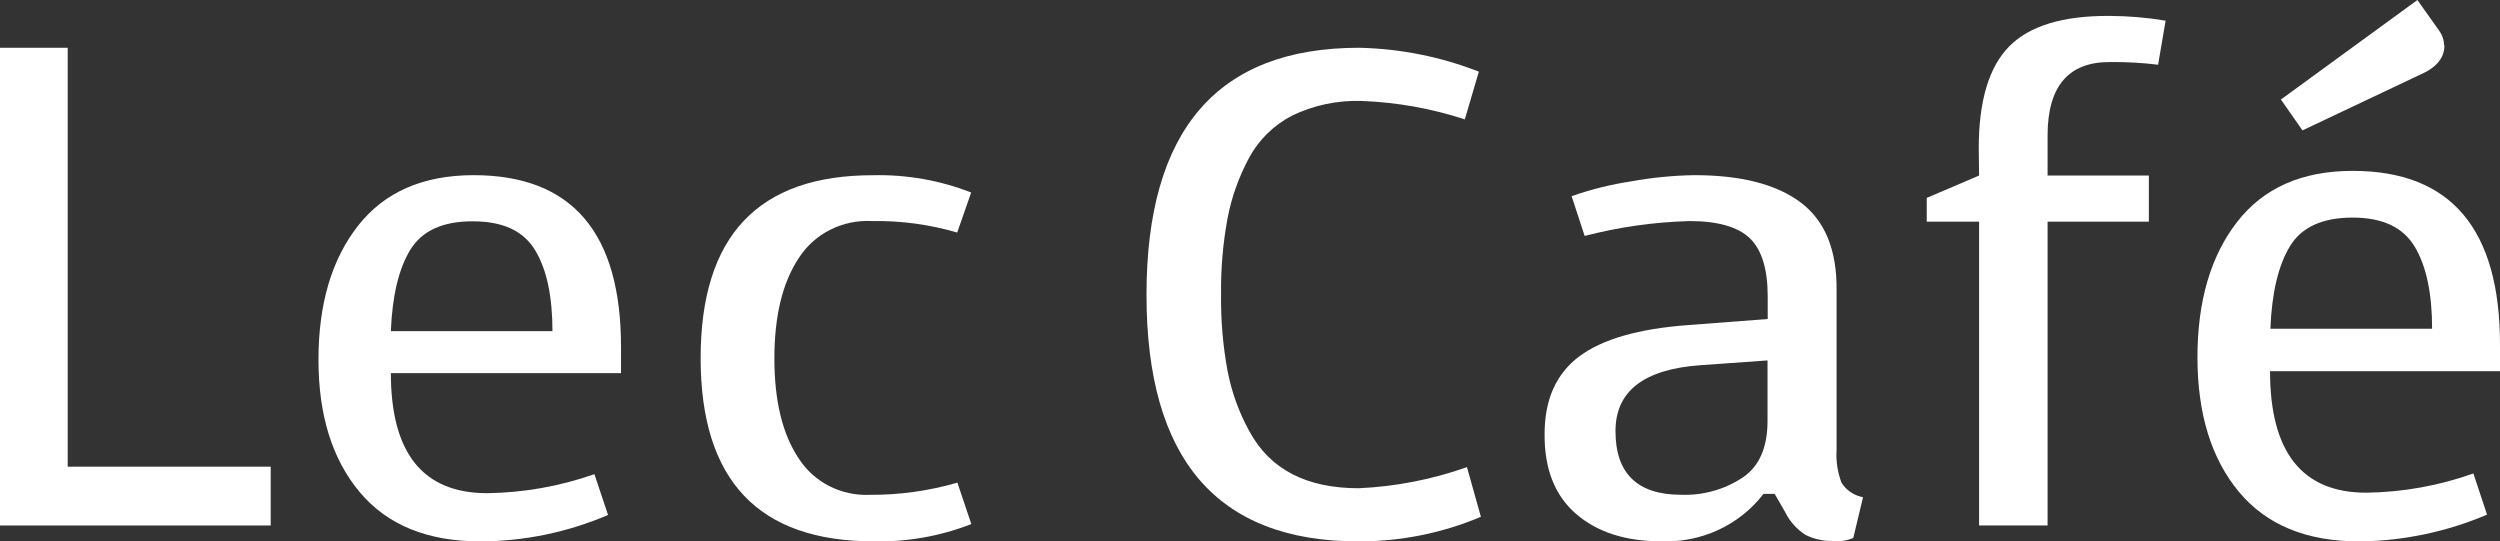 <?xml version="1.0" encoding="UTF-8"?>
<svg width="157px" height="34px" viewBox="0 0 157 34" version="1.1" xmlns="http://www.w3.org/2000/svg" xmlns:xlink="http://www.w3.org/1999/xlink">
    <rect x="0" y="0" width="157" height="34" fill="#333333" stroke="none"/>
    <!-- Generator: Sketch 49.1 (51147) - http://www.bohemiancoding.com/sketch -->
    <title>logo_small</title>
    <desc>Created with Sketch.</desc>
    <defs></defs>
    <g id="Page-1" stroke="none" stroke-width="1" fill="none" fill-rule="evenodd">
        <g id="PC" transform="translate(-65, -60)" fill="#FFFFFF" fill-rule="nonzero">
            <g id="top">
                <g id="header" transform="translate(65, 58)">
                    <g id="logo_small" transform="translate(0, 2)">
                        <g id="logo">
                            <polygon id="Shape" points="0 33 0 3 4.251 3 4.251 29.307 17 29.307 17 33"></polygon>
                            <path d="M38.186,32.339 C35.652,33.426 32.923,33.991 30.164,34 C26.849,34 24.326,32.971 22.596,30.912 C20.865,28.853 20,26.078 20,22.587 C20,19.092 20.829,16.288 22.486,14.175 C24.144,12.062 26.561,11.004 29.738,11 C35.931,11 39.018,14.618 39,21.854 L39,23.433 L24.546,23.433 C24.546,28.459 26.563,30.972 30.596,30.972 C32.89,30.941 35.164,30.538 37.328,29.778 L38.186,32.339 Z M34.694,20.796 C34.694,18.625 34.339,16.916 33.601,15.705 C32.863,14.495 31.579,13.898 29.678,13.898 C27.776,13.898 26.497,14.506 25.77,15.684 C25.044,16.861 24.634,18.582 24.546,20.796 L34.694,20.796 Z" id="Shape"></path>
                            <path d="M48.631,22.511 C48.631,25.183 49.142,27.279 50.165,28.799 C51.121,30.287 52.828,31.157 54.628,31.075 C56.489,31.086 58.341,30.828 60.124,30.309 L61,32.91 C59.051,33.673 56.963,34.043 54.863,33.996 C47.621,33.996 44,30.16 44,22.489 C44,14.818 47.617,10.989 54.852,11.004 C56.952,10.957 59.04,11.327 60.989,12.09 L60.113,14.604 C58.375,14.095 56.566,13.851 54.751,13.882 C52.91,13.785 51.159,14.666 50.176,16.184 C49.146,17.73 48.631,19.839 48.631,22.511 Z" id="Shape"></path>
                            <path d="M91.991,7.496 C89.893,6.81 87.706,6.42 85.496,6.339 C83.99,6.291 82.494,6.607 81.143,7.261 C79.996,7.856 79.058,8.774 78.45,9.896 C77.808,11.085 77.351,12.361 77.095,13.682 C76.8,15.272 76.662,16.885 76.683,18.5 C76.662,20.115 76.8,21.728 77.095,23.317 C77.351,24.642 77.816,25.919 78.472,27.104 C79.762,29.479 82.051,30.665 85.34,30.661 C87.657,30.556 89.944,30.109 92.125,29.335 L93,32.456 C90.569,33.482 87.949,34.007 85.301,34 C76.43,34 71.996,28.833 72,18.5 C72.004,8.167 76.452,3 85.346,3 C87.926,3.054 90.476,3.562 92.872,4.5 L91.991,7.496 Z" id="Shape"></path>
                            <path d="M115.337,18.226 L115.337,28.238 C115.292,28.941 115.396,29.645 115.644,30.307 C115.94,30.788 116.434,31.122 117,31.224 L116.386,33.782 C115.968,33.962 115.507,34.027 115.052,33.972 C114.47,33.98 113.895,33.847 113.378,33.586 C112.83,33.23 112.391,32.737 112.106,32.158 L111.448,31.013 L110.75,31.013 C109.242,32.981 106.832,34.097 104.31,33.993 C102.078,33.993 100.298,33.418 98.97,32.267 C97.642,31.116 96.985,29.447 97,27.261 C97,25.089 97.729,23.46 99.188,22.375 C100.644,21.289 102.927,20.643 106.018,20.415 L111.012,20.034 L111.012,18.612 C111.012,16.907 110.64,15.693 109.896,14.969 C109.137,14.241 107.871,13.883 106.107,13.883 C103.881,13.944 101.669,14.258 99.517,14.817 L98.697,12.319 C99.919,11.892 101.18,11.579 102.463,11.385 C103.763,11.15 105.081,11.021 106.403,11 C109.349,11 111.582,11.576 113.099,12.727 C114.617,13.878 115.363,15.711 115.337,18.226 Z M111.001,26.436 L111.001,22.635 L106.794,22.934 C103.233,23.187 101.453,24.566 101.453,27.071 C101.453,29.735 102.826,31.069 105.572,31.072 C106.949,31.122 108.306,30.742 109.444,29.986 C110.482,29.286 111.001,28.097 111.001,26.436 Z" id="Shape"></path>
                            <path d="M124.265,9.32 C124.265,6.344 124.902,4.209 126.177,2.915 C127.452,1.62 129.552,0.982 132.477,1 C133.658,1.003 134.836,1.102 136,1.299 L135.529,4.065 C134.529,3.942 133.523,3.886 132.516,3.897 C129.897,3.882 128.588,5.421 128.588,8.512 L128.588,11.023 L134.948,11.023 L134.948,13.92 L128.588,13.92 L128.588,33 L124.287,33 L124.287,13.92 L121,13.92 L121,12.428 L124.287,11.023 L124.265,9.32 Z" id="Shape"></path>
                            <path d="M147.746,10.731 C153.933,10.731 157.018,14.392 157,21.715 L157,23.313 L142.559,23.313 C142.559,28.398 144.574,30.941 148.603,30.941 C150.896,30.911 153.168,30.502 155.329,29.733 L156.186,32.319 C153.69,33.382 151.013,33.952 148.303,34 L148.155,34 C144.839,34 142.319,32.958 140.593,30.875 C138.868,28.792 138.004,25.984 138,22.451 C138,18.914 138.83,16.076 140.49,13.938 C142.149,11.8 144.568,10.731 147.746,10.731 Z M147.746,13.664 C145.846,13.664 144.532,14.266 143.804,15.471 C143.076,16.675 142.668,18.4 142.581,20.644 L152.736,20.644 C152.736,18.447 152.381,16.717 151.644,15.492 C150.907,14.268 149.624,13.664 147.724,13.664 L147.746,13.664 Z M153.511,2.845 C153.511,3.621 153.025,4.225 152.053,4.657 L144.595,8.188 L143.241,6.25 L151.813,0 L153.189,1.939 C153.38,2.202 153.485,2.519 153.489,2.845 L153.511,2.845 Z" id="Shape"></path>
                        </g>
                    </g>
                </g>
            </g>
        </g>
    </g>
</svg>